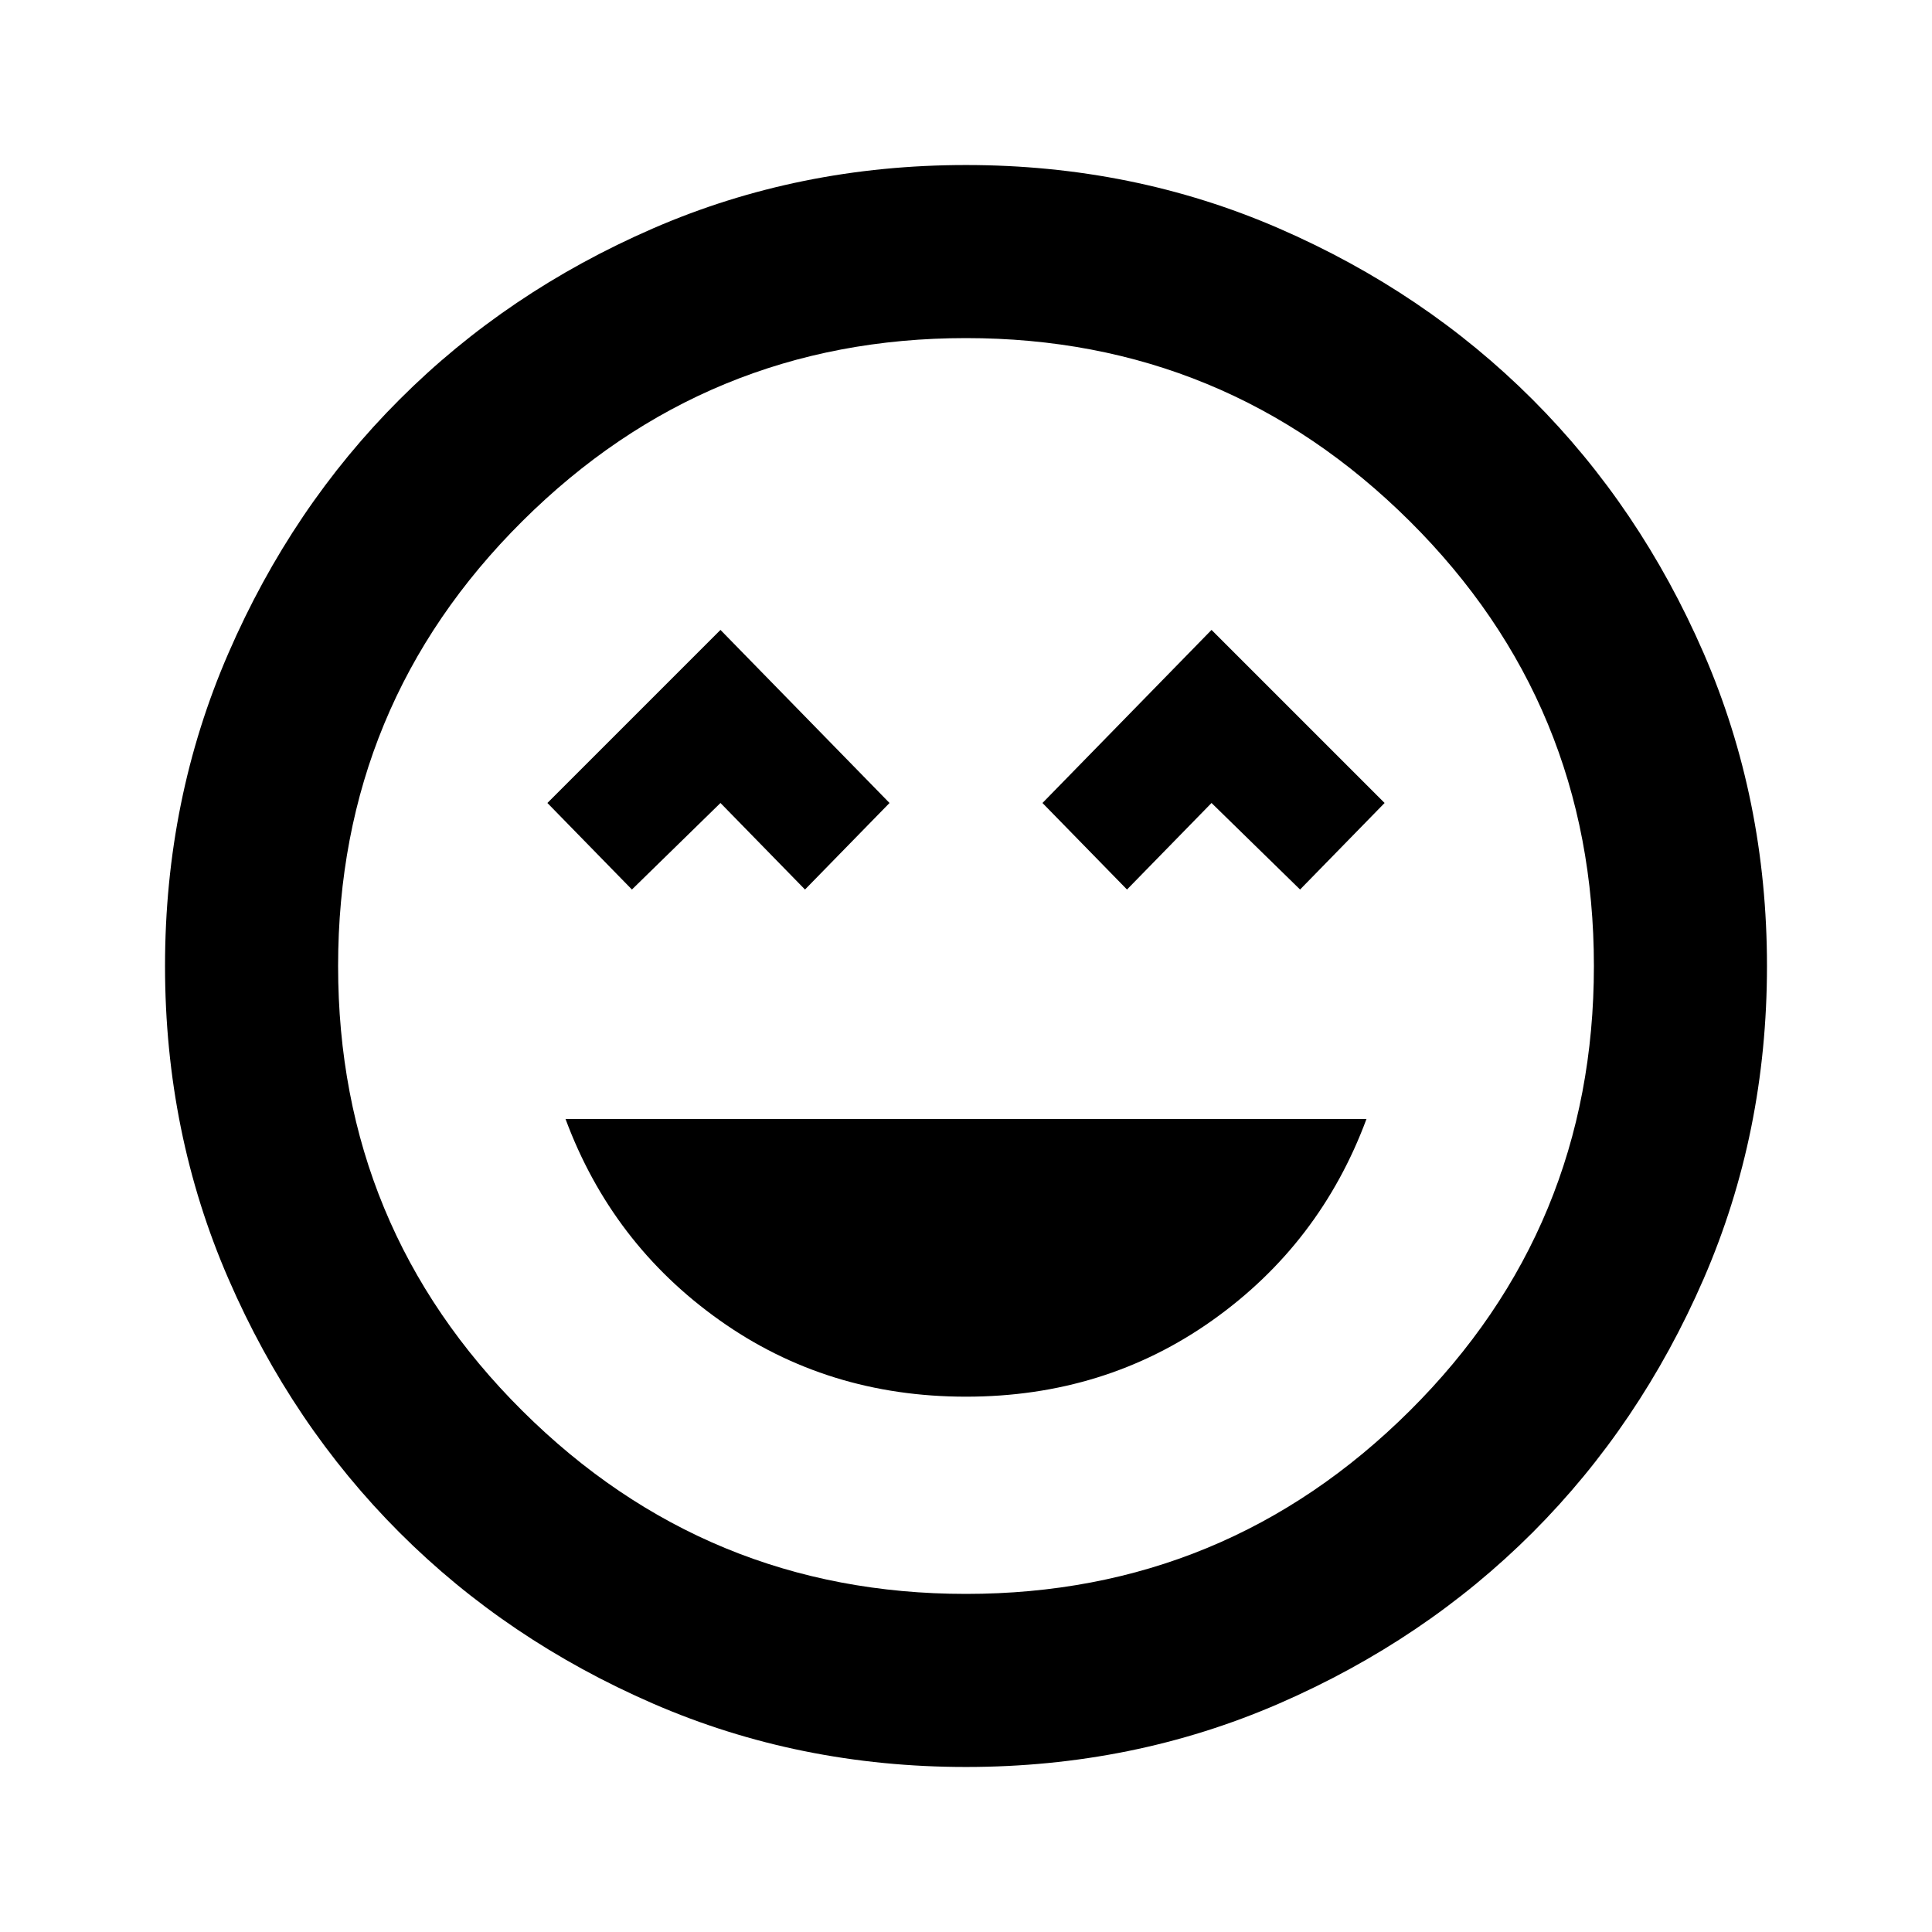 <svg xmlns="http://www.w3.org/2000/svg" height="24" width="24"><path d="M12 17.35q1.725 0 3.063-.95 1.337-.95 1.912-2.5h-9.95q.575 1.55 1.913 2.5 1.337.95 3.062.95Zm-4.15-6.3 1.1-1.075L10 11.05l1.05-1.075-2.1-2.15-2.15 2.15Zm6.15 0 1.05-1.075 1.1 1.075 1.05-1.075-2.15-2.15-2.1 2.15Zm-2 10.9q-2.075 0-3.887-.787-1.813-.788-3.15-2.125-1.338-1.338-2.125-3.151Q2.05 14.075 2.05 12t.788-3.887q.787-1.813 2.125-3.15Q6.3 3.625 8.113 2.837 9.925 2.05 12 2.05t3.887.787q1.813.788 3.151 2.126 1.337 1.337 2.125 3.15.787 1.812.787 3.887t-.787 3.887q-.788 1.813-2.125 3.151-1.338 1.337-3.151 2.125-1.812.787-3.887.787ZM12 12Zm0 7.8q3.225 0 5.513-2.275Q19.8 15.25 19.8 12q0-3.25-2.287-5.525Q15.225 4.2 12 4.2T6.488 6.475Q4.2 8.75 4.2 12q0 3.25 2.288 5.525Q8.775 19.8 12 19.8Z"/></svg>